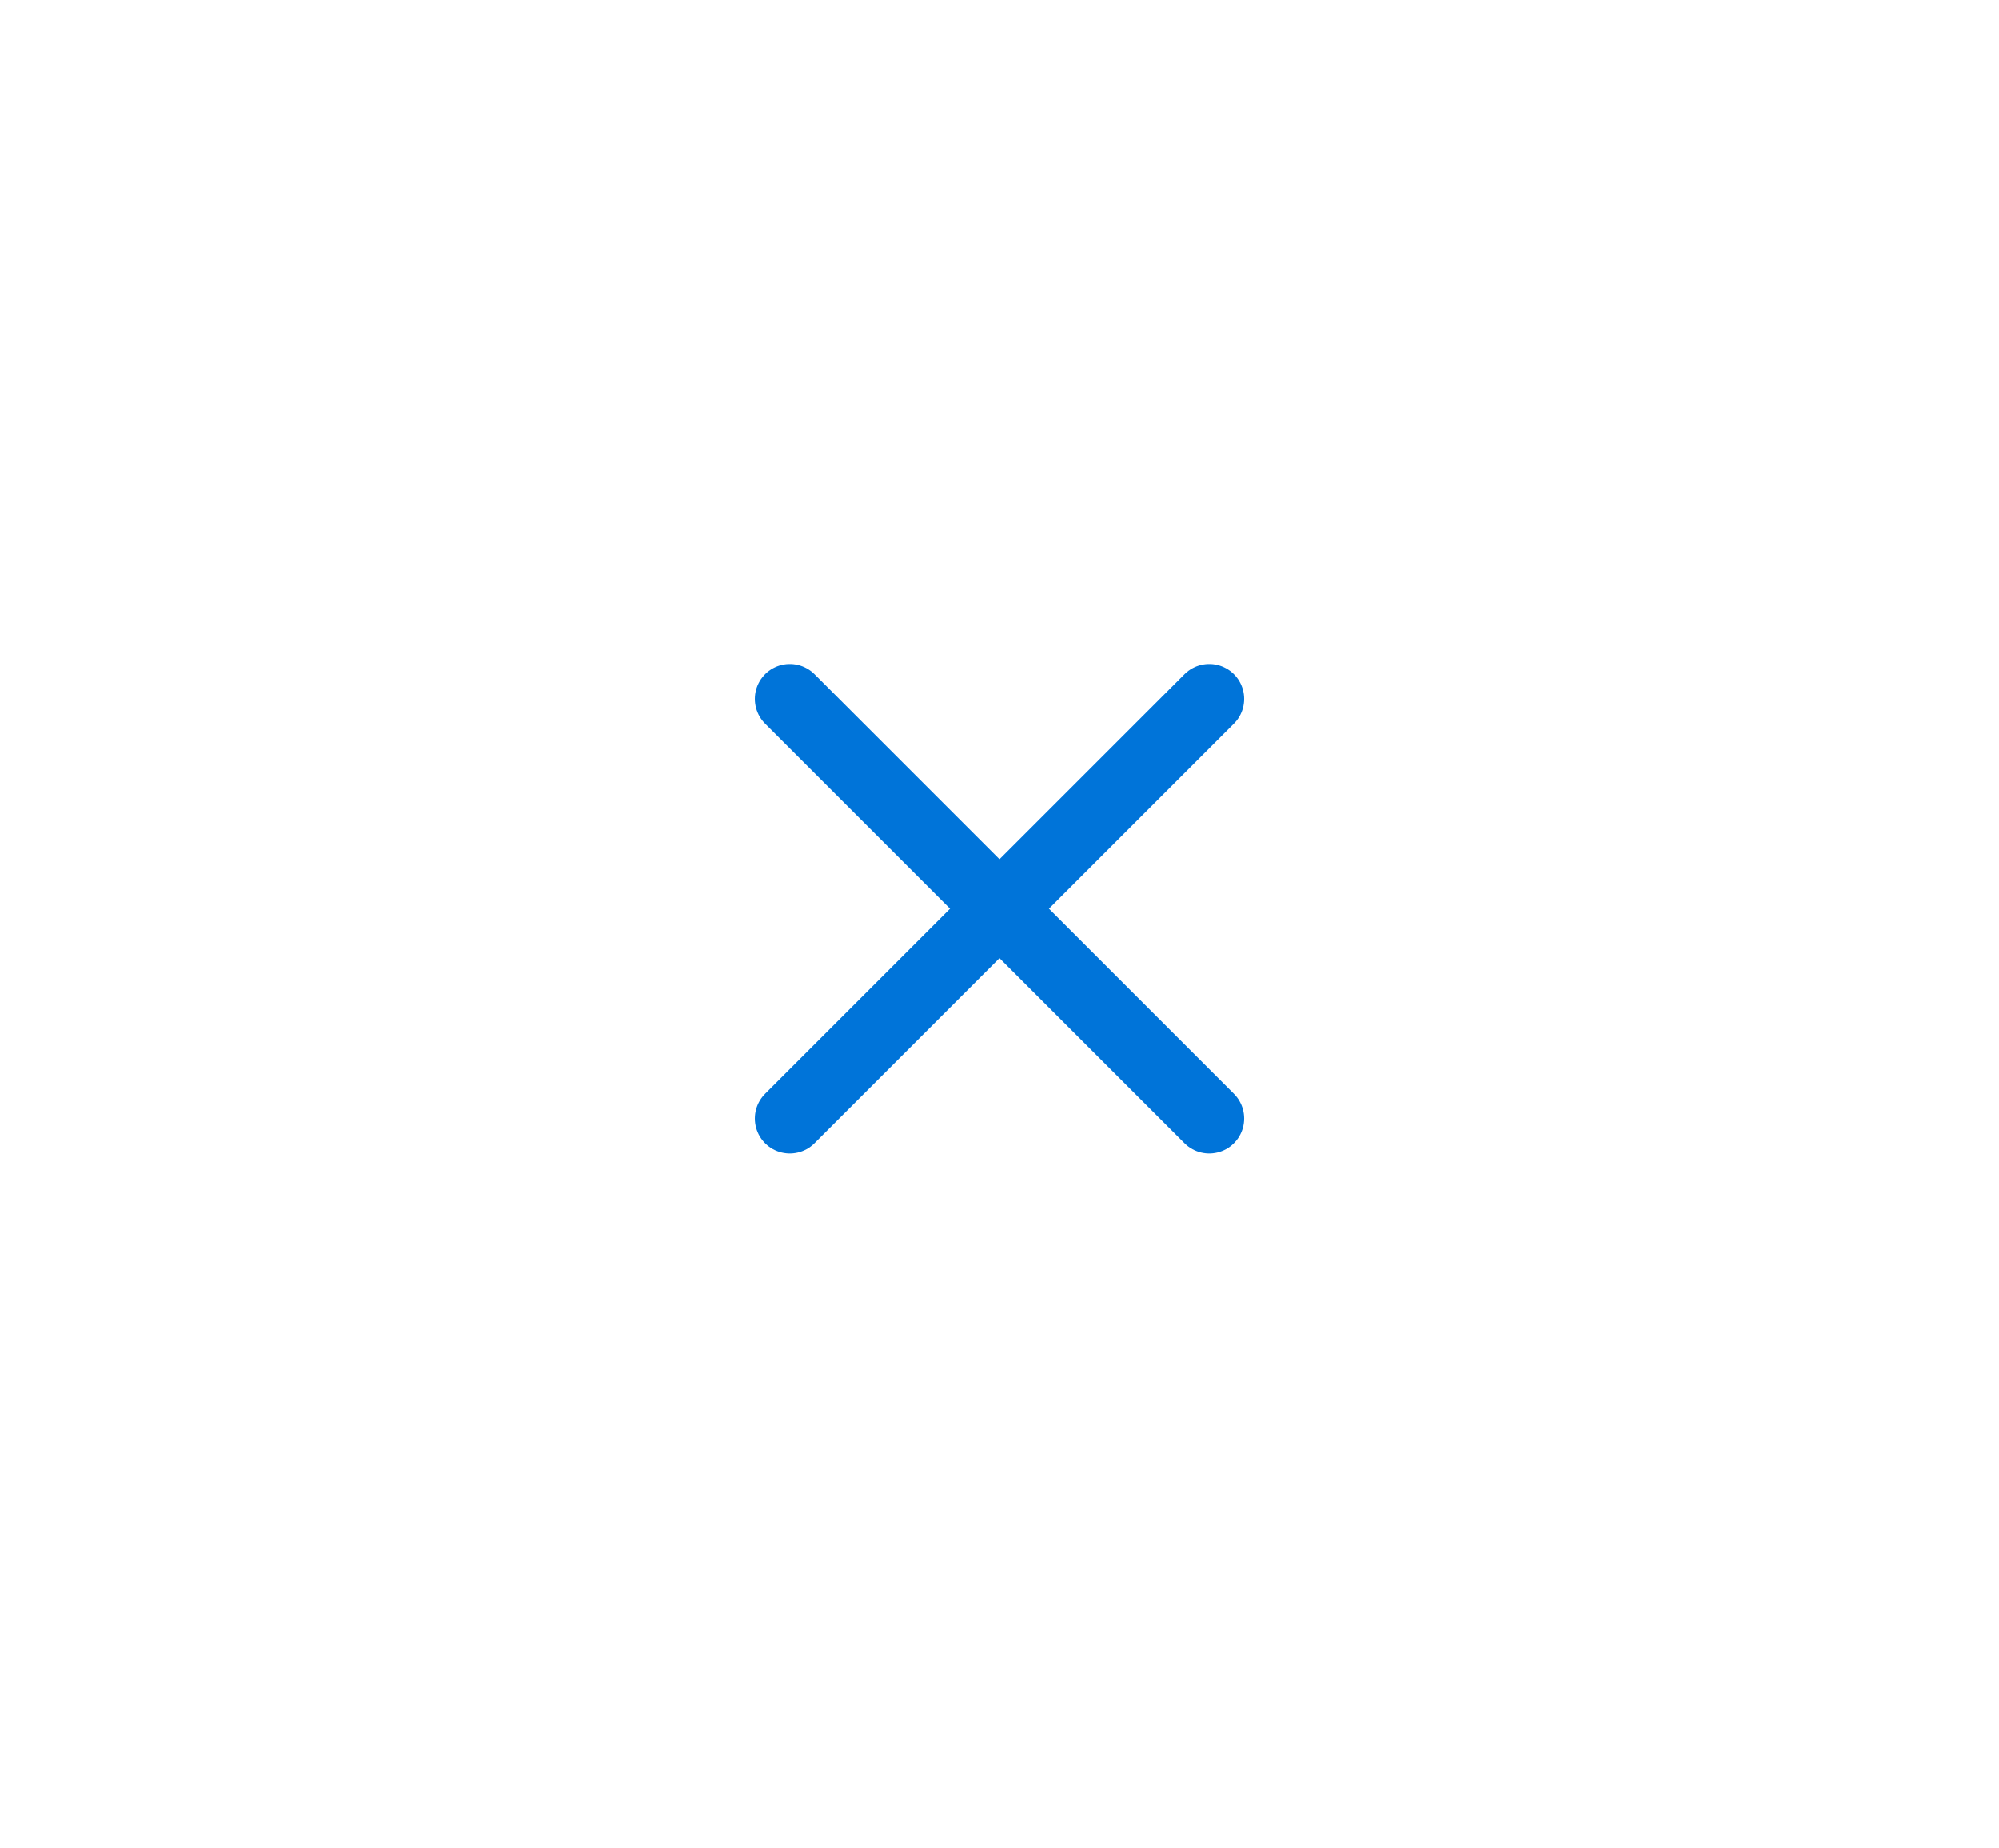 <svg width="66" height="61" viewBox="0 0 66 61" fill="none" xmlns="http://www.w3.org/2000/svg">
<path d="M39.925 23.075L26.076 36.924" stroke="#0074D9" stroke-width="2.308" stroke-linecap="round" stroke-linejoin="round"/>
<path d="M26.076 23.075L39.925 36.924" stroke="#0074D9" stroke-width="2.308" stroke-linecap="round" stroke-linejoin="round"/>
</svg>

